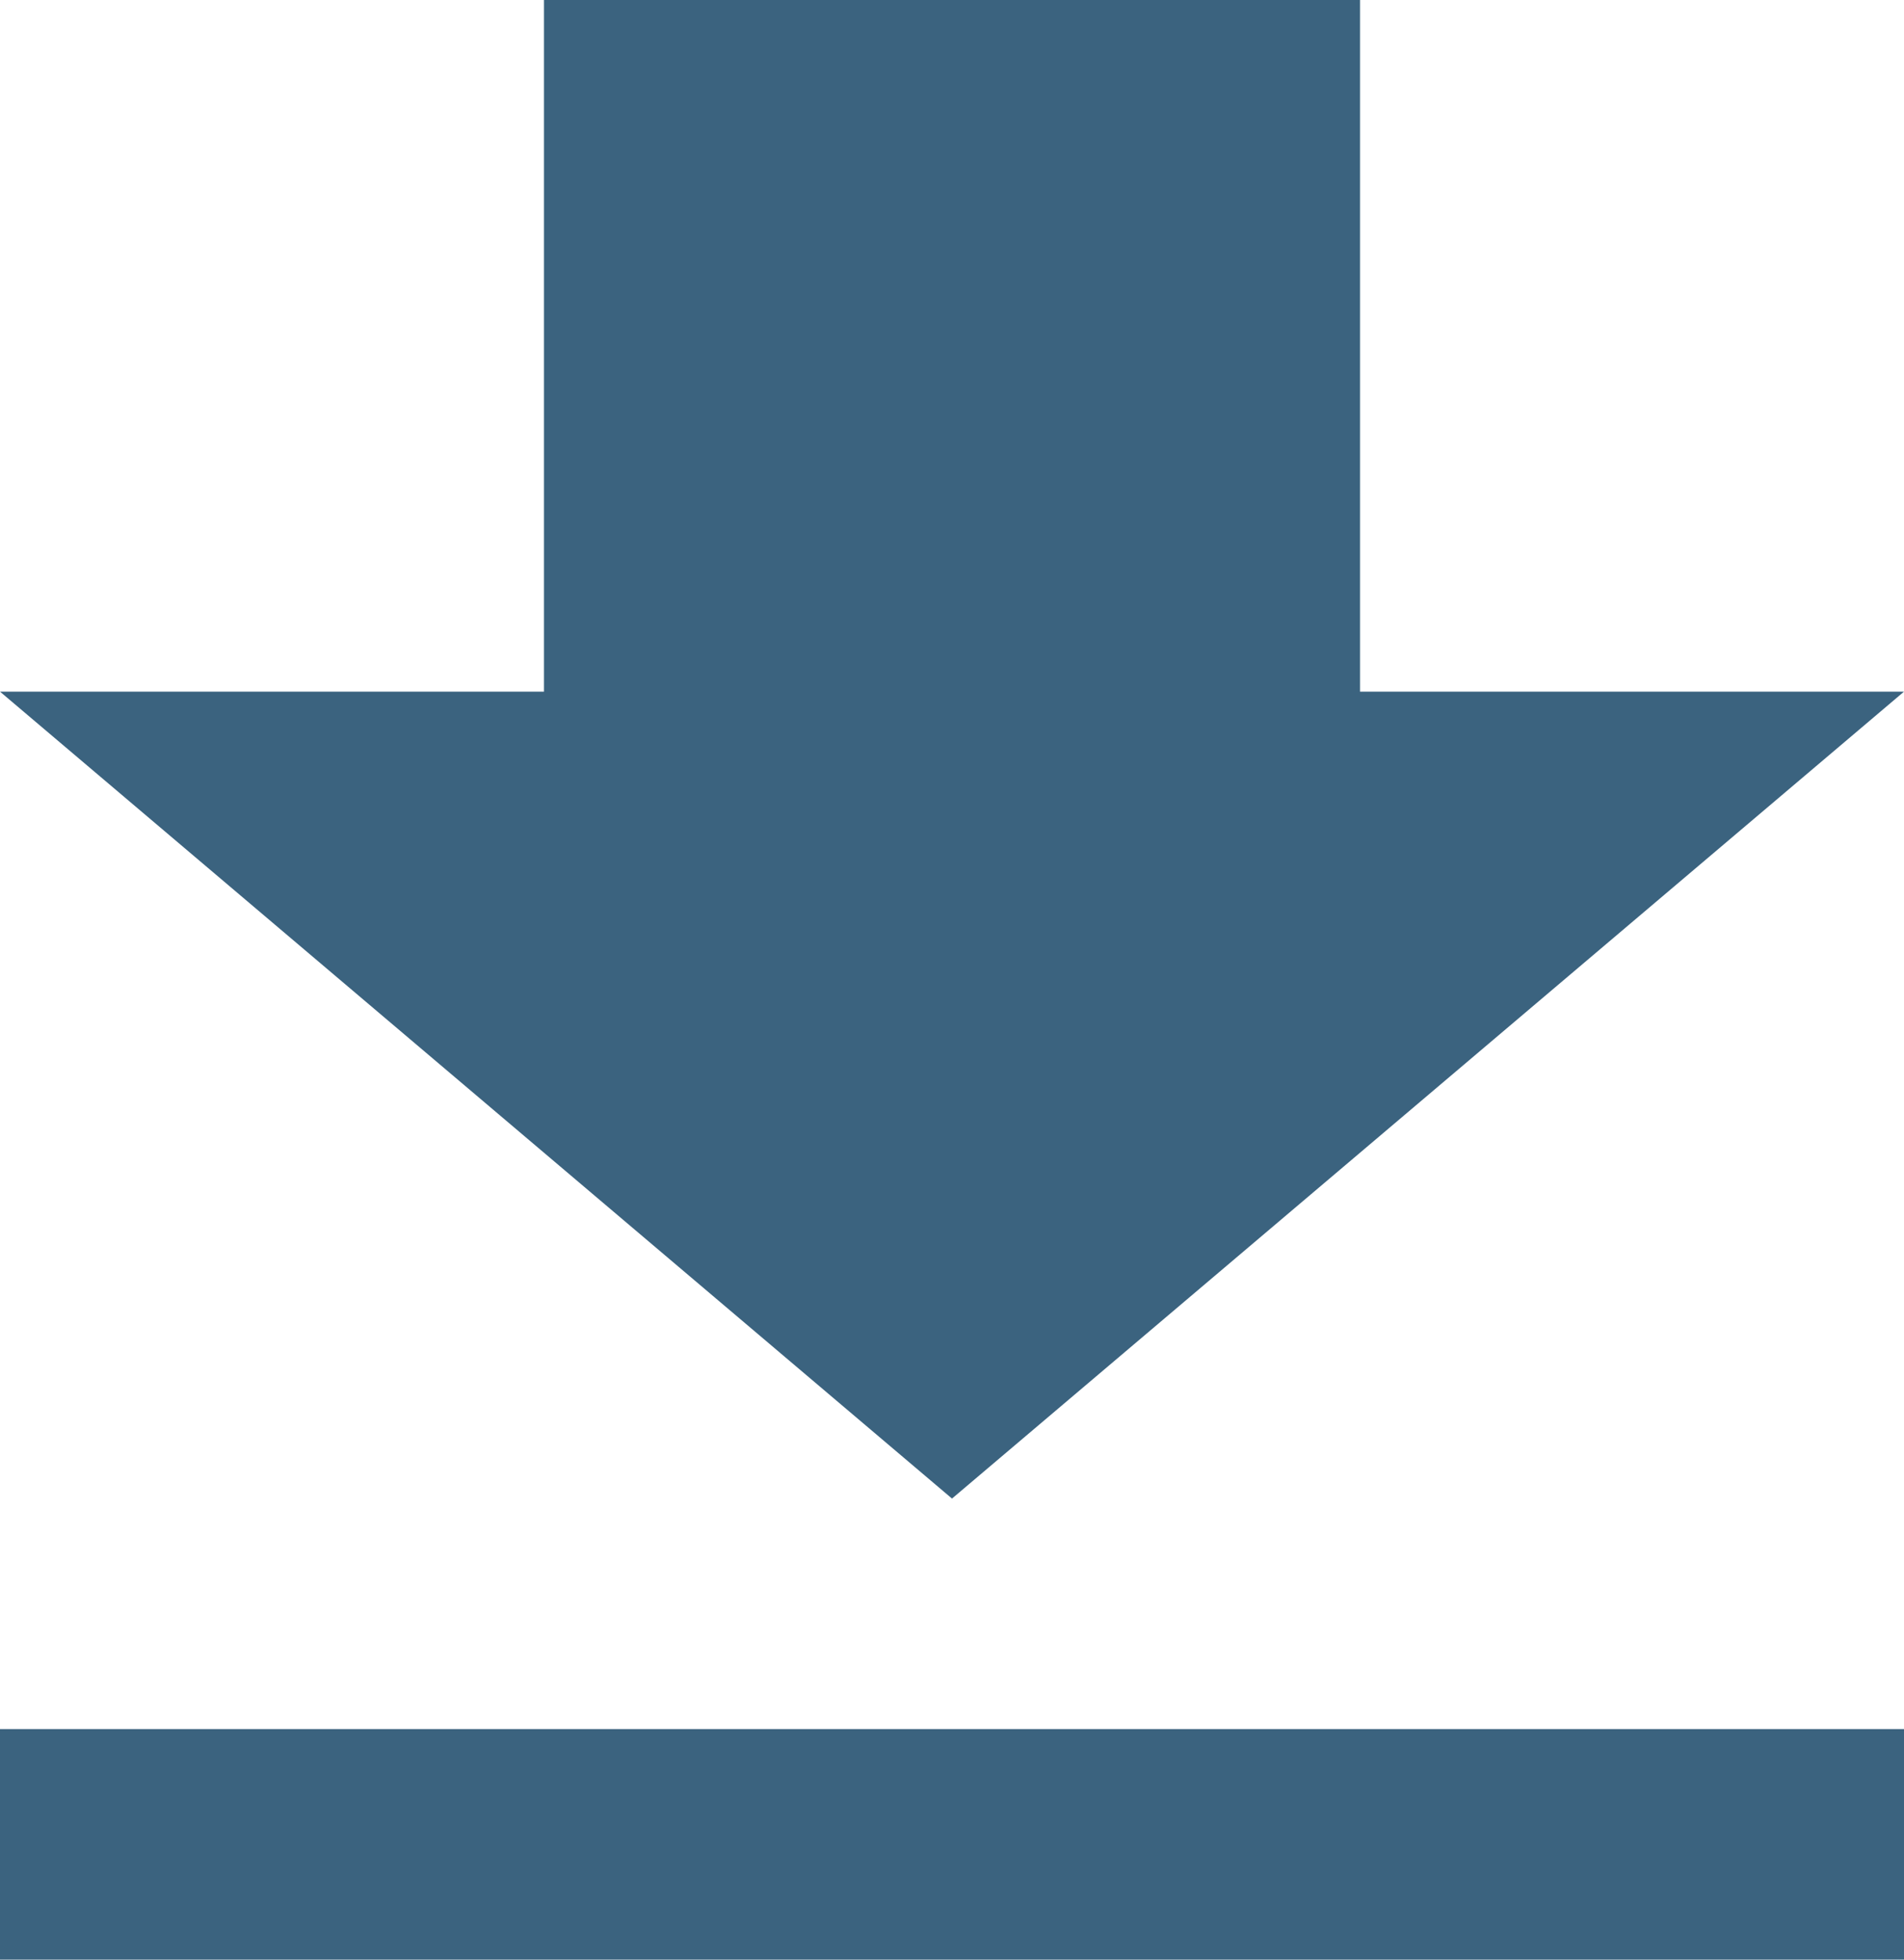 <svg width="34" height="35" viewBox="0 0 34 35" fill="none" xmlns="http://www.w3.org/2000/svg">
<path d="M0 35H34V30.882H0V35ZM34 12.353H24.286V0H9.714V12.353H0L17 26.765L34 12.353Z" fill="#3B637F"/>
</svg>
